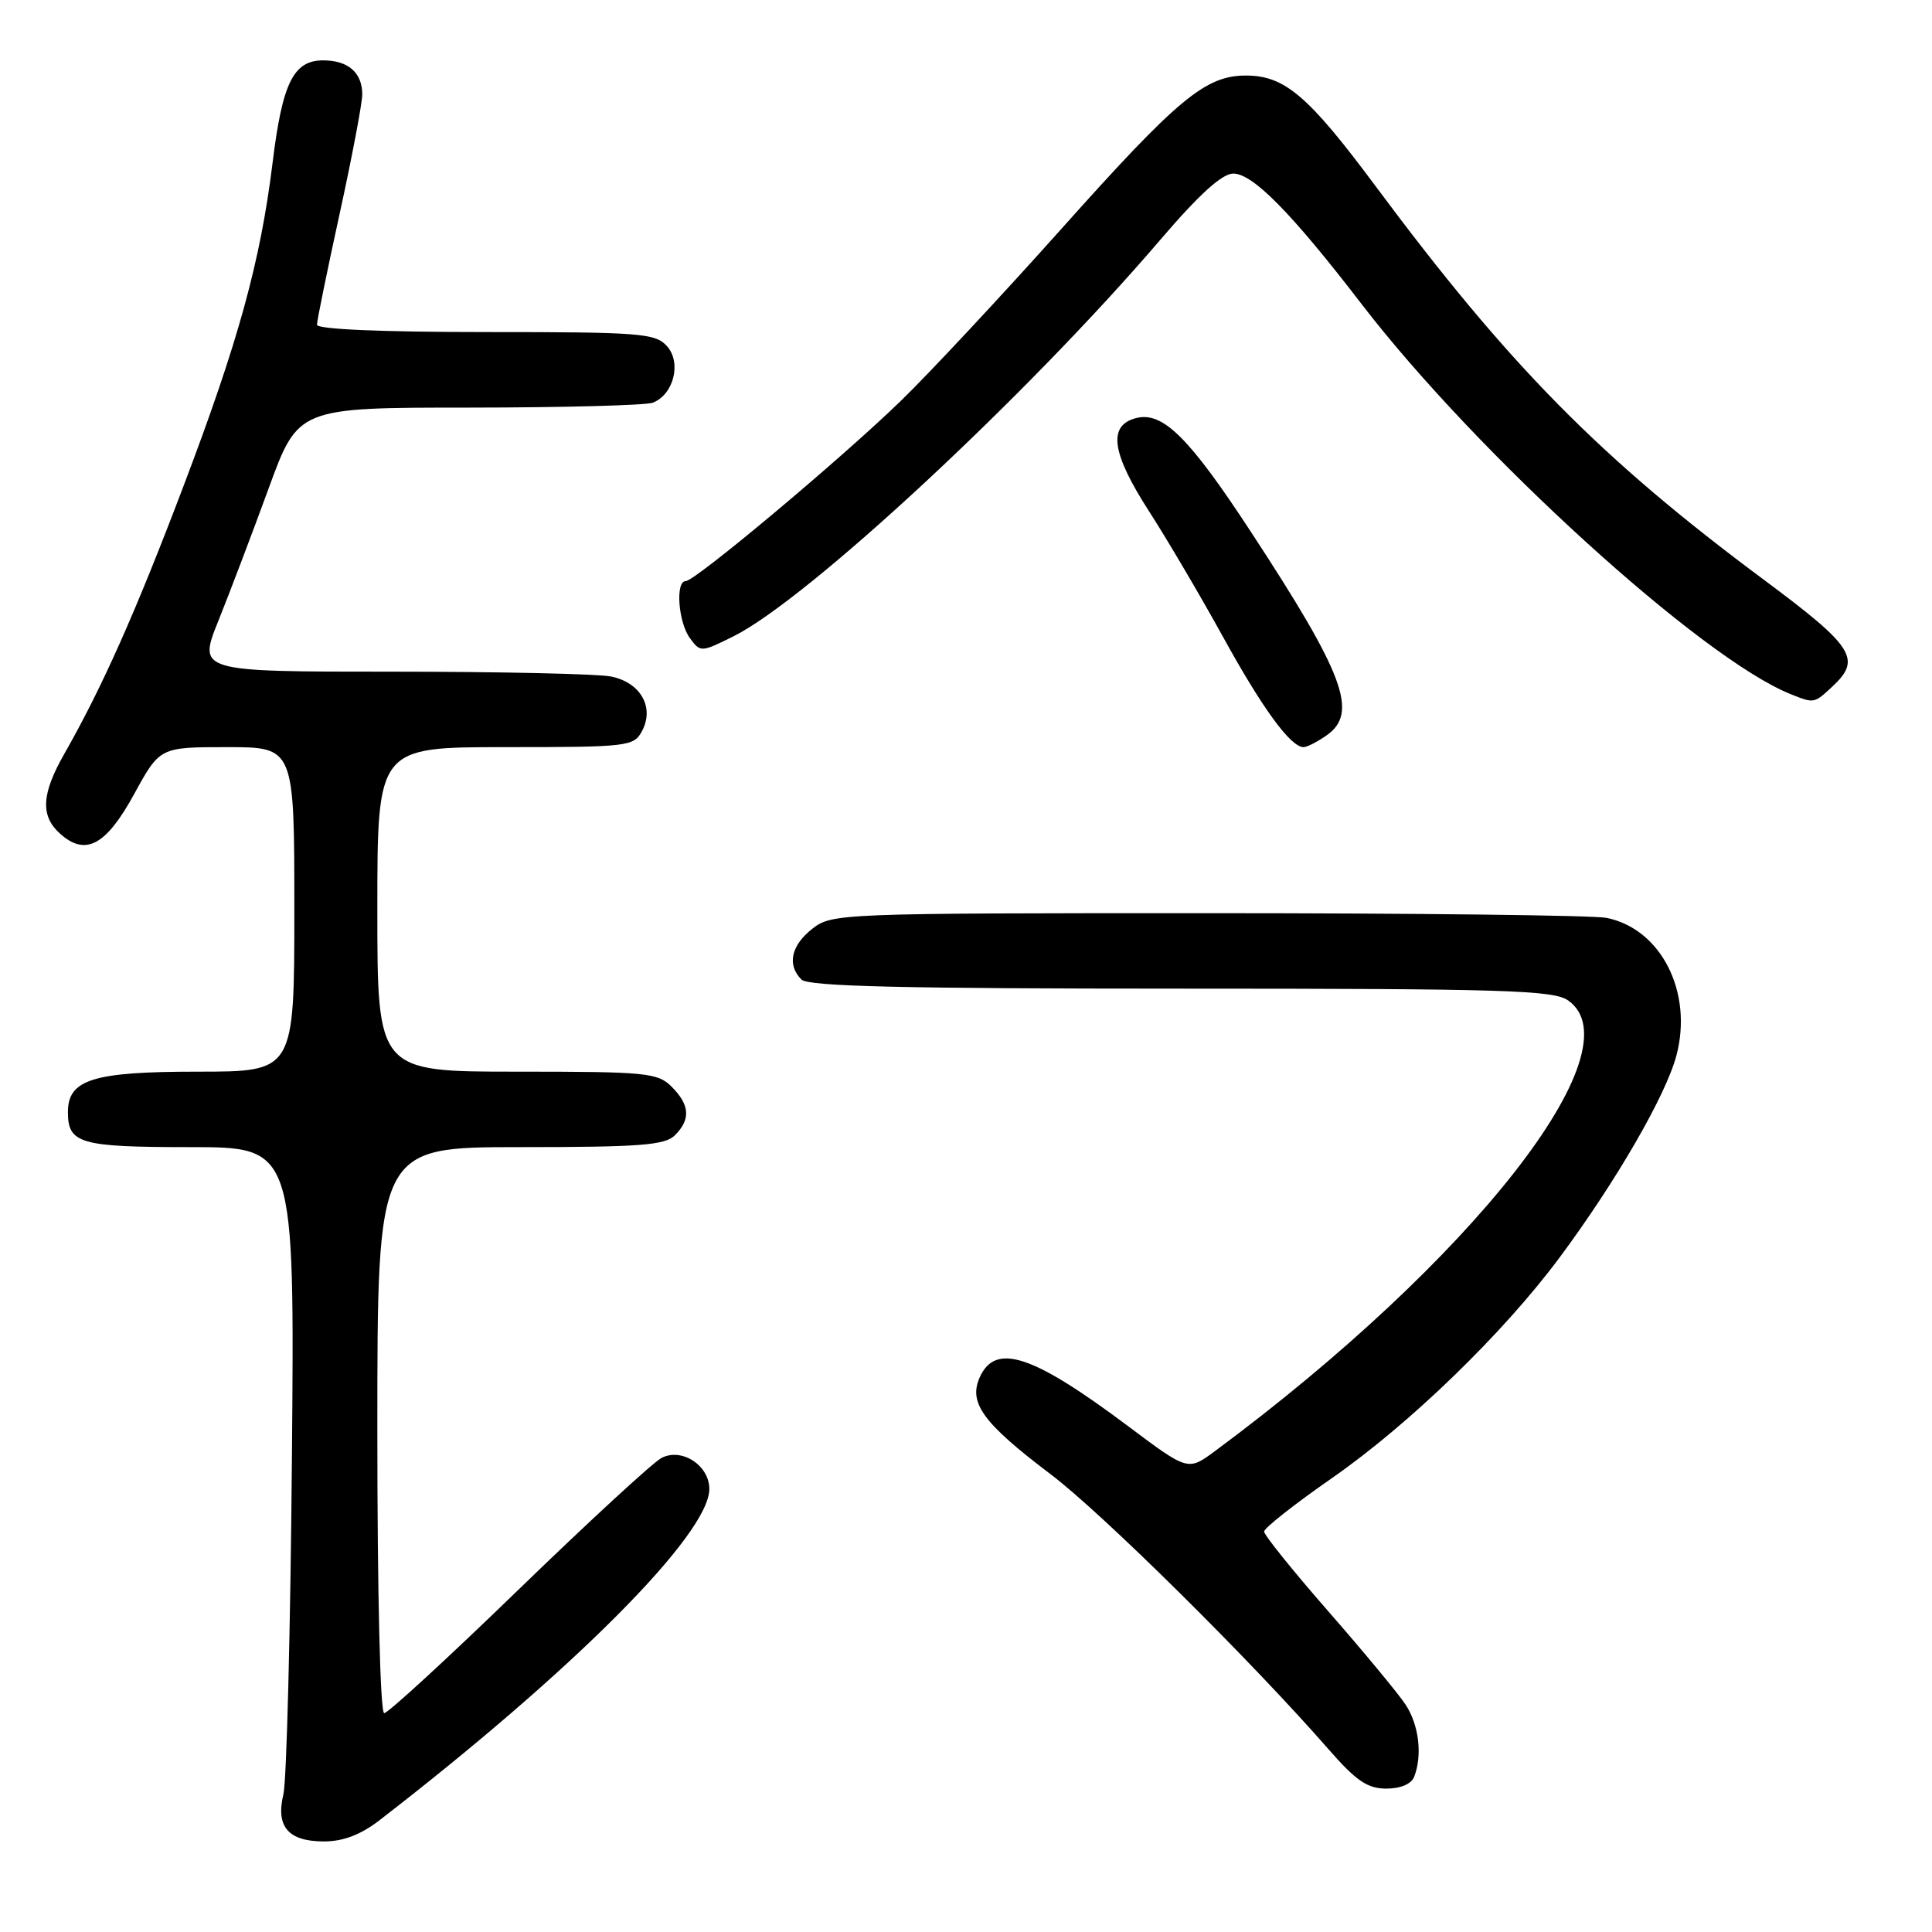 <?xml version="1.0" encoding="UTF-8" standalone="no"?>
<!DOCTYPE svg PUBLIC "-//W3C//DTD SVG 1.1//EN" "http://www.w3.org/Graphics/SVG/1.1/DTD/svg11.dtd" >
<svg xmlns="http://www.w3.org/2000/svg" xmlns:xlink="http://www.w3.org/1999/xlink" version="1.1" viewBox="0 0 256 256">
 <g >
 <path fill="currentColor"
d=" M 50.21 241.25 C 75.94 221.39 93.96 203.30 93.99 197.31 C 94.00 194.16 90.30 191.77 87.63 193.20 C 86.49 193.81 77.97 201.66 68.69 210.65 C 59.42 219.64 51.41 227.00 50.91 227.00 C 50.38 227.00 50.00 211.40 50.00 189.50 C 50.00 152.00 50.00 152.00 68.93 152.00 C 84.80 152.00 88.11 151.75 89.43 150.43 C 91.54 148.32 91.41 146.41 89.00 144.00 C 87.14 142.14 85.67 142.00 68.50 142.00 C 50.00 142.00 50.00 142.00 50.00 120.50 C 50.00 99.00 50.00 99.00 66.96 99.00 C 83.24 99.00 83.98 98.91 85.07 96.87 C 86.75 93.72 84.88 90.43 80.96 89.64 C 79.20 89.29 66.16 89.00 51.98 89.00 C 26.22 89.00 26.22 89.00 28.94 82.25 C 30.43 78.54 33.42 70.67 35.58 64.76 C 39.50 54.01 39.50 54.01 62.17 54.01 C 74.64 54.00 85.58 53.71 86.49 53.36 C 89.27 52.30 90.34 48.03 88.37 45.86 C 86.83 44.15 84.86 44.00 64.35 44.00 C 50.59 44.00 42.00 43.63 42.00 43.03 C 42.00 42.50 43.35 35.89 45.00 28.34 C 46.65 20.79 48.00 13.66 48.00 12.51 C 48.00 9.62 46.13 8.00 42.82 8.00 C 38.89 8.00 37.42 10.96 36.12 21.55 C 34.51 34.66 31.58 45.29 24.28 64.50 C 17.96 81.16 13.53 91.10 8.51 99.91 C 5.50 105.19 5.34 108.09 7.92 110.43 C 11.31 113.50 14.02 112.07 17.76 105.25 C 21.18 99.00 21.18 99.00 30.09 99.00 C 39.00 99.00 39.00 99.00 39.00 120.50 C 39.00 142.00 39.00 142.00 26.22 142.00 C 12.32 142.00 9.00 143.03 9.00 147.36 C 9.00 151.54 10.61 152.00 25.22 152.00 C 39.04 152.00 39.04 152.00 38.68 193.25 C 38.49 215.94 37.98 235.97 37.55 237.76 C 36.52 242.05 38.20 244.00 42.94 244.00 C 45.45 244.00 47.79 243.11 50.21 241.25 Z  M 187.39 235.42 C 188.50 232.55 188.01 228.54 186.24 225.86 C 185.28 224.41 180.68 218.85 176.00 213.50 C 171.32 208.15 167.50 203.40 167.50 202.94 C 167.50 202.48 171.55 199.29 176.50 195.85 C 186.76 188.71 199.18 176.68 206.63 166.66 C 214.15 156.54 220.75 145.12 222.14 139.84 C 224.35 131.43 220.09 123.07 212.86 121.62 C 211.15 121.28 187.37 121.00 160.01 121.00 C 111.20 121.00 110.22 121.04 107.63 123.07 C 104.81 125.29 104.26 127.86 106.20 129.80 C 107.10 130.70 119.64 131.00 156.48 131.00 C 199.28 131.00 205.84 131.20 207.78 132.56 C 217.02 139.03 195.08 167.02 160.96 192.30 C 157.41 194.92 157.41 194.92 149.46 188.96 C 136.84 179.50 131.93 177.88 129.84 182.46 C 128.28 185.87 130.23 188.55 139.22 195.35 C 146.04 200.50 165.82 220.08 176.04 231.79 C 179.69 235.97 181.20 237.00 183.69 237.00 C 185.59 237.00 187.02 236.39 187.39 235.42 Z  M 175.78 97.44 C 180.03 94.47 178.15 89.40 165.77 70.50 C 157.58 57.98 154.08 54.51 150.57 55.39 C 146.75 56.35 147.26 60.01 152.30 67.82 C 154.67 71.50 159.05 78.94 162.04 84.36 C 167.29 93.90 171.02 99.00 172.73 99.00 C 173.18 99.00 174.56 98.30 175.78 97.44 Z  M 242.81 90.96 C 246.71 87.33 245.65 85.70 233.76 76.85 C 212.06 60.73 199.93 48.43 182.23 24.61 C 173.37 12.70 170.23 10.02 165.12 10.01 C 159.74 10.00 156.11 13.01 140.68 30.28 C 132.71 39.20 123.11 49.49 119.34 53.14 C 111.38 60.86 92.11 77.00 90.86 77.00 C 89.47 77.00 89.87 82.44 91.41 84.55 C 92.81 86.45 92.89 86.45 97.16 84.33 C 106.97 79.47 136.11 52.40 153.75 31.77 C 158.90 25.75 161.93 23.00 163.42 23.00 C 166.01 23.00 171.15 28.23 180.41 40.28 C 195.68 60.15 225.45 87.23 237.23 91.96 C 240.39 93.23 240.37 93.24 242.81 90.96 Z "/>
</g>
</svg>